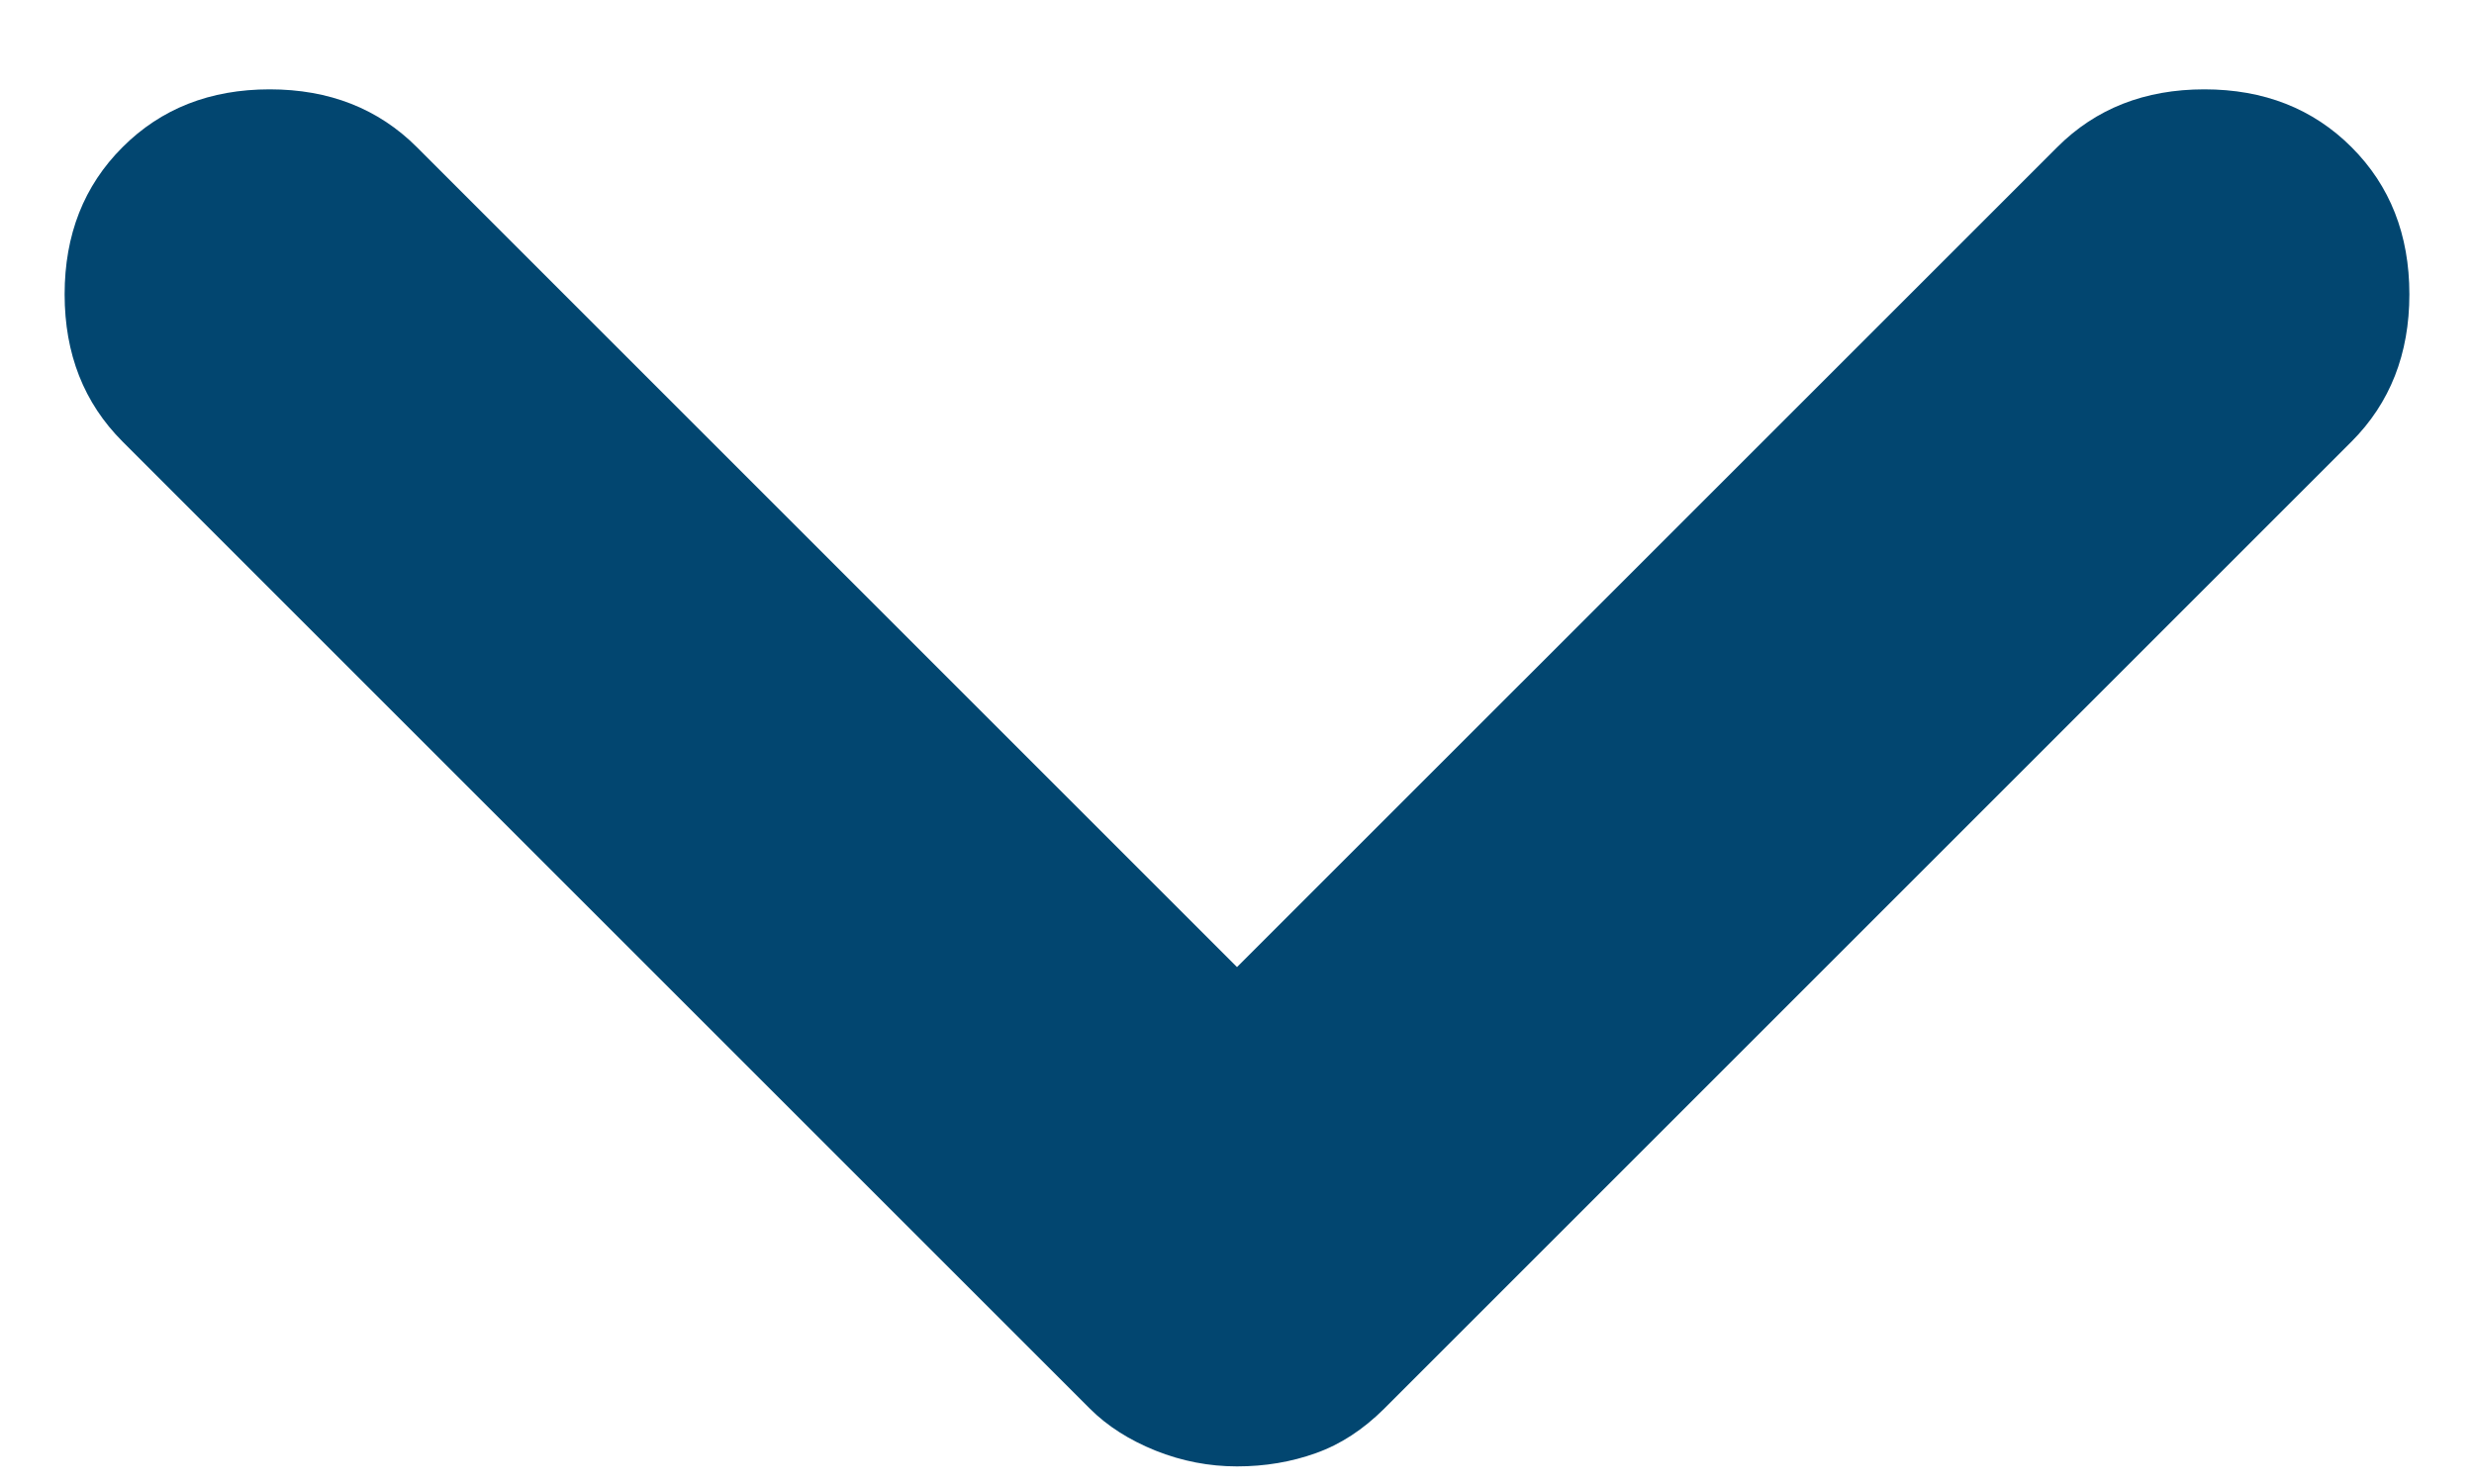 <svg width="25" height="15" viewBox="0 0 25 15" fill="none" xmlns="http://www.w3.org/2000/svg">
<path d="M12.5 14.822C12.217 14.822 11.943 14.769 11.678 14.663C11.412 14.556 11.19 14.415 11.013 14.238L1.238 4.463C0.848 4.073 0.653 3.577 0.653 2.975C0.653 2.373 0.848 1.877 1.238 1.488C1.627 1.098 2.123 0.903 2.725 0.903C3.327 0.903 3.823 1.098 4.213 1.488L12.5 9.775L20.788 1.488C21.177 1.098 21.673 0.903 22.275 0.903C22.877 0.903 23.373 1.098 23.763 1.488C24.152 1.877 24.347 2.373 24.347 2.975C24.347 3.577 24.152 4.073 23.763 4.463L13.988 14.238C13.775 14.45 13.545 14.6 13.297 14.688C13.049 14.777 12.784 14.822 12.5 14.822Z" fill="#024670"/>
</svg>
